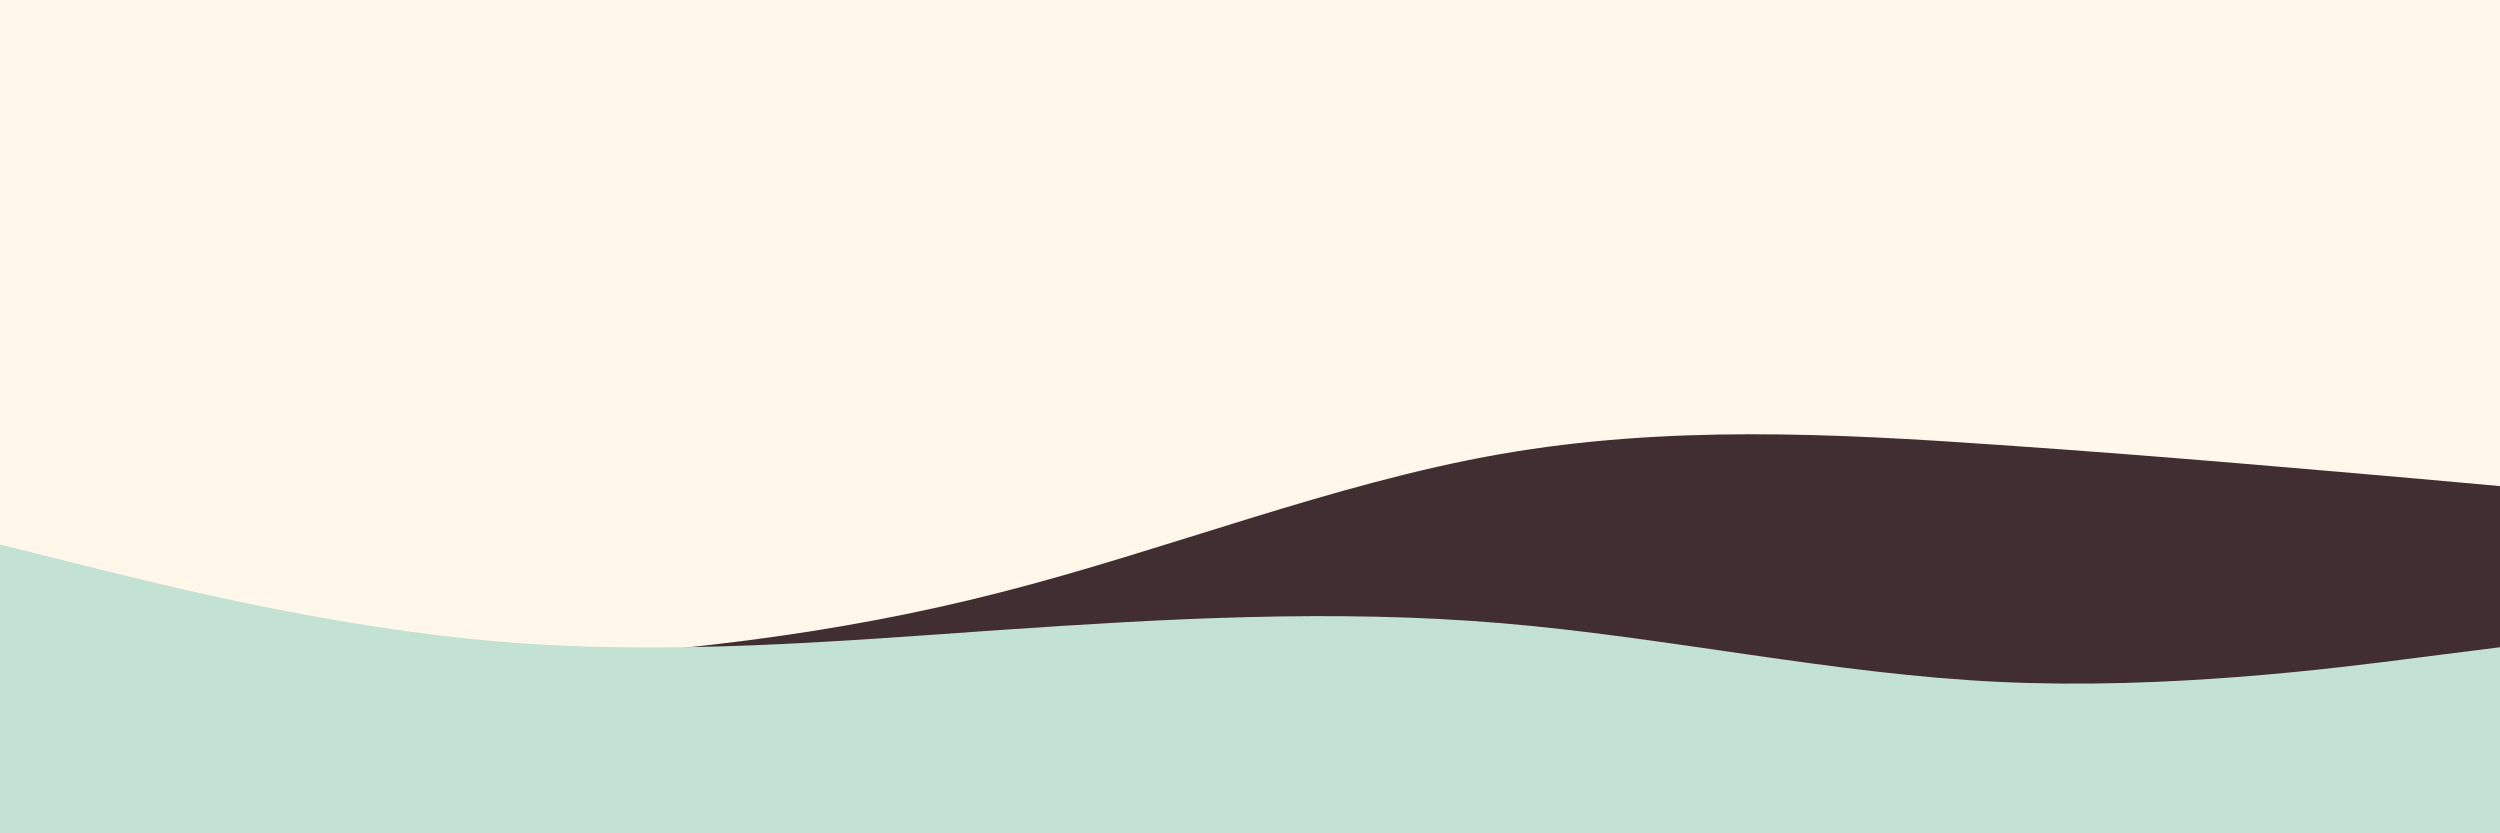 <svg id="visual" viewBox="0 0 900 300" width="900" height="300" xmlns="http://www.w3.org/2000/svg" xmlns:xlink="http://www.w3.org/1999/xlink" version="1.1"><rect x="0" y="0" width="900" height="300" fill="#fff7e9"></rect><path d="M0 238L30 238.7C60 239.3 120 240.7 180 238C240 235.3 300 228.7 360 213.3C420 198 480 174 540 163.5C600 153 660 156 720 160.2C780 164.3 840 169.7 870 172.3L900 175L900 301L870 301C840 301 780 301 720 301C660 301 600 301 540 301C480 301 420 301 360 301C300 301 240 301 180 301C120 301 60 301 30 301L0 301Z" fill="#402e32"></path><path d="M0 196L30 203.5C60 211 120 226 180 231C240 236 300 231 360 226.8C420 222.7 480 219.3 540 224.3C600 229.3 660 242.7 720 245.5C780 248.3 840 240.7 870 236.8L900 233L900 301L870 301C840 301 780 301 720 301C660 301 600 301 540 301C480 301 420 301 360 301C300 301 240 301 180 301C120 301 60 301 30 301L0 301Z" fill="#c3e2d4"></path></svg>